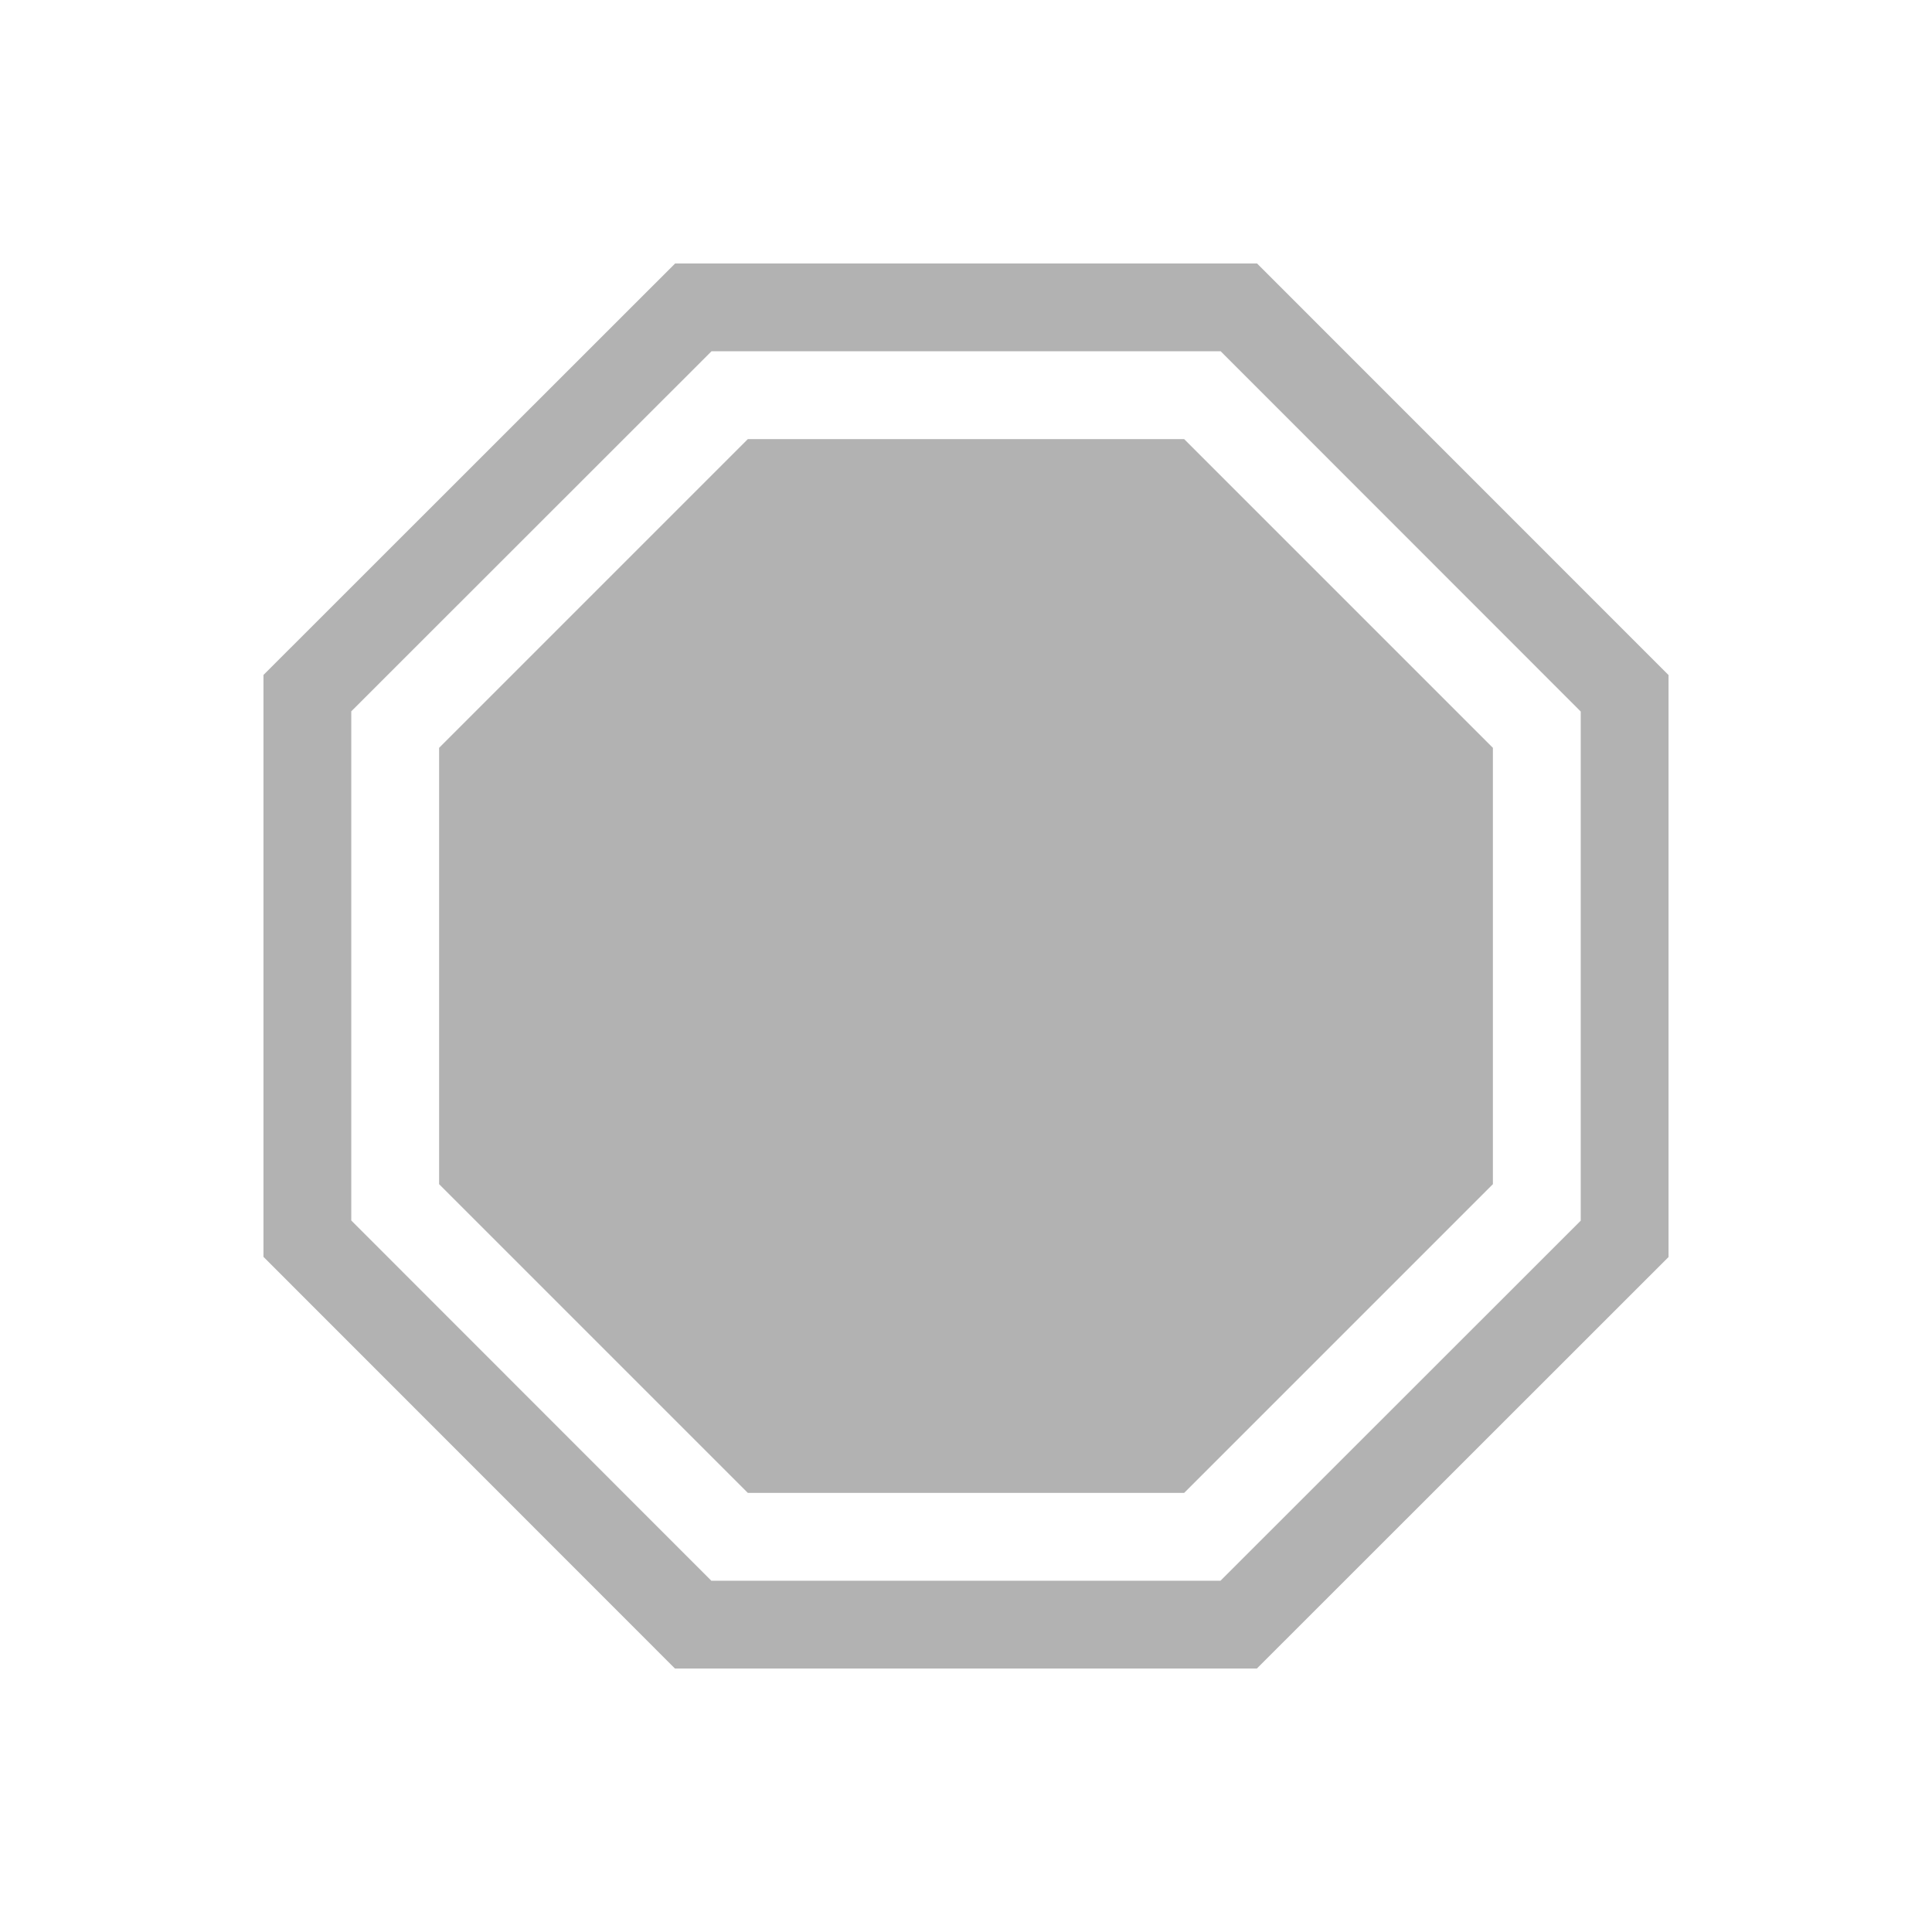 <svg xmlns="http://www.w3.org/2000/svg" width="22" height="22" version="1.1"><path d="M7.688 3L3 7.686v6.626L7.686 19h6.626L19 14.314V7.687L14.314 3h-.207zm.414 1H13.9L18 8.102V13.9L13.898 18H8.1L4 13.898V8.1zm.414 1L5 8.516v4.968L8.516 17h4.968L17 13.484V8.516L13.484 5z" font-weight="400" overflow="visible" color="#000" font-family="sans-serif" opacity=".5" fill="#666666"/></svg>
